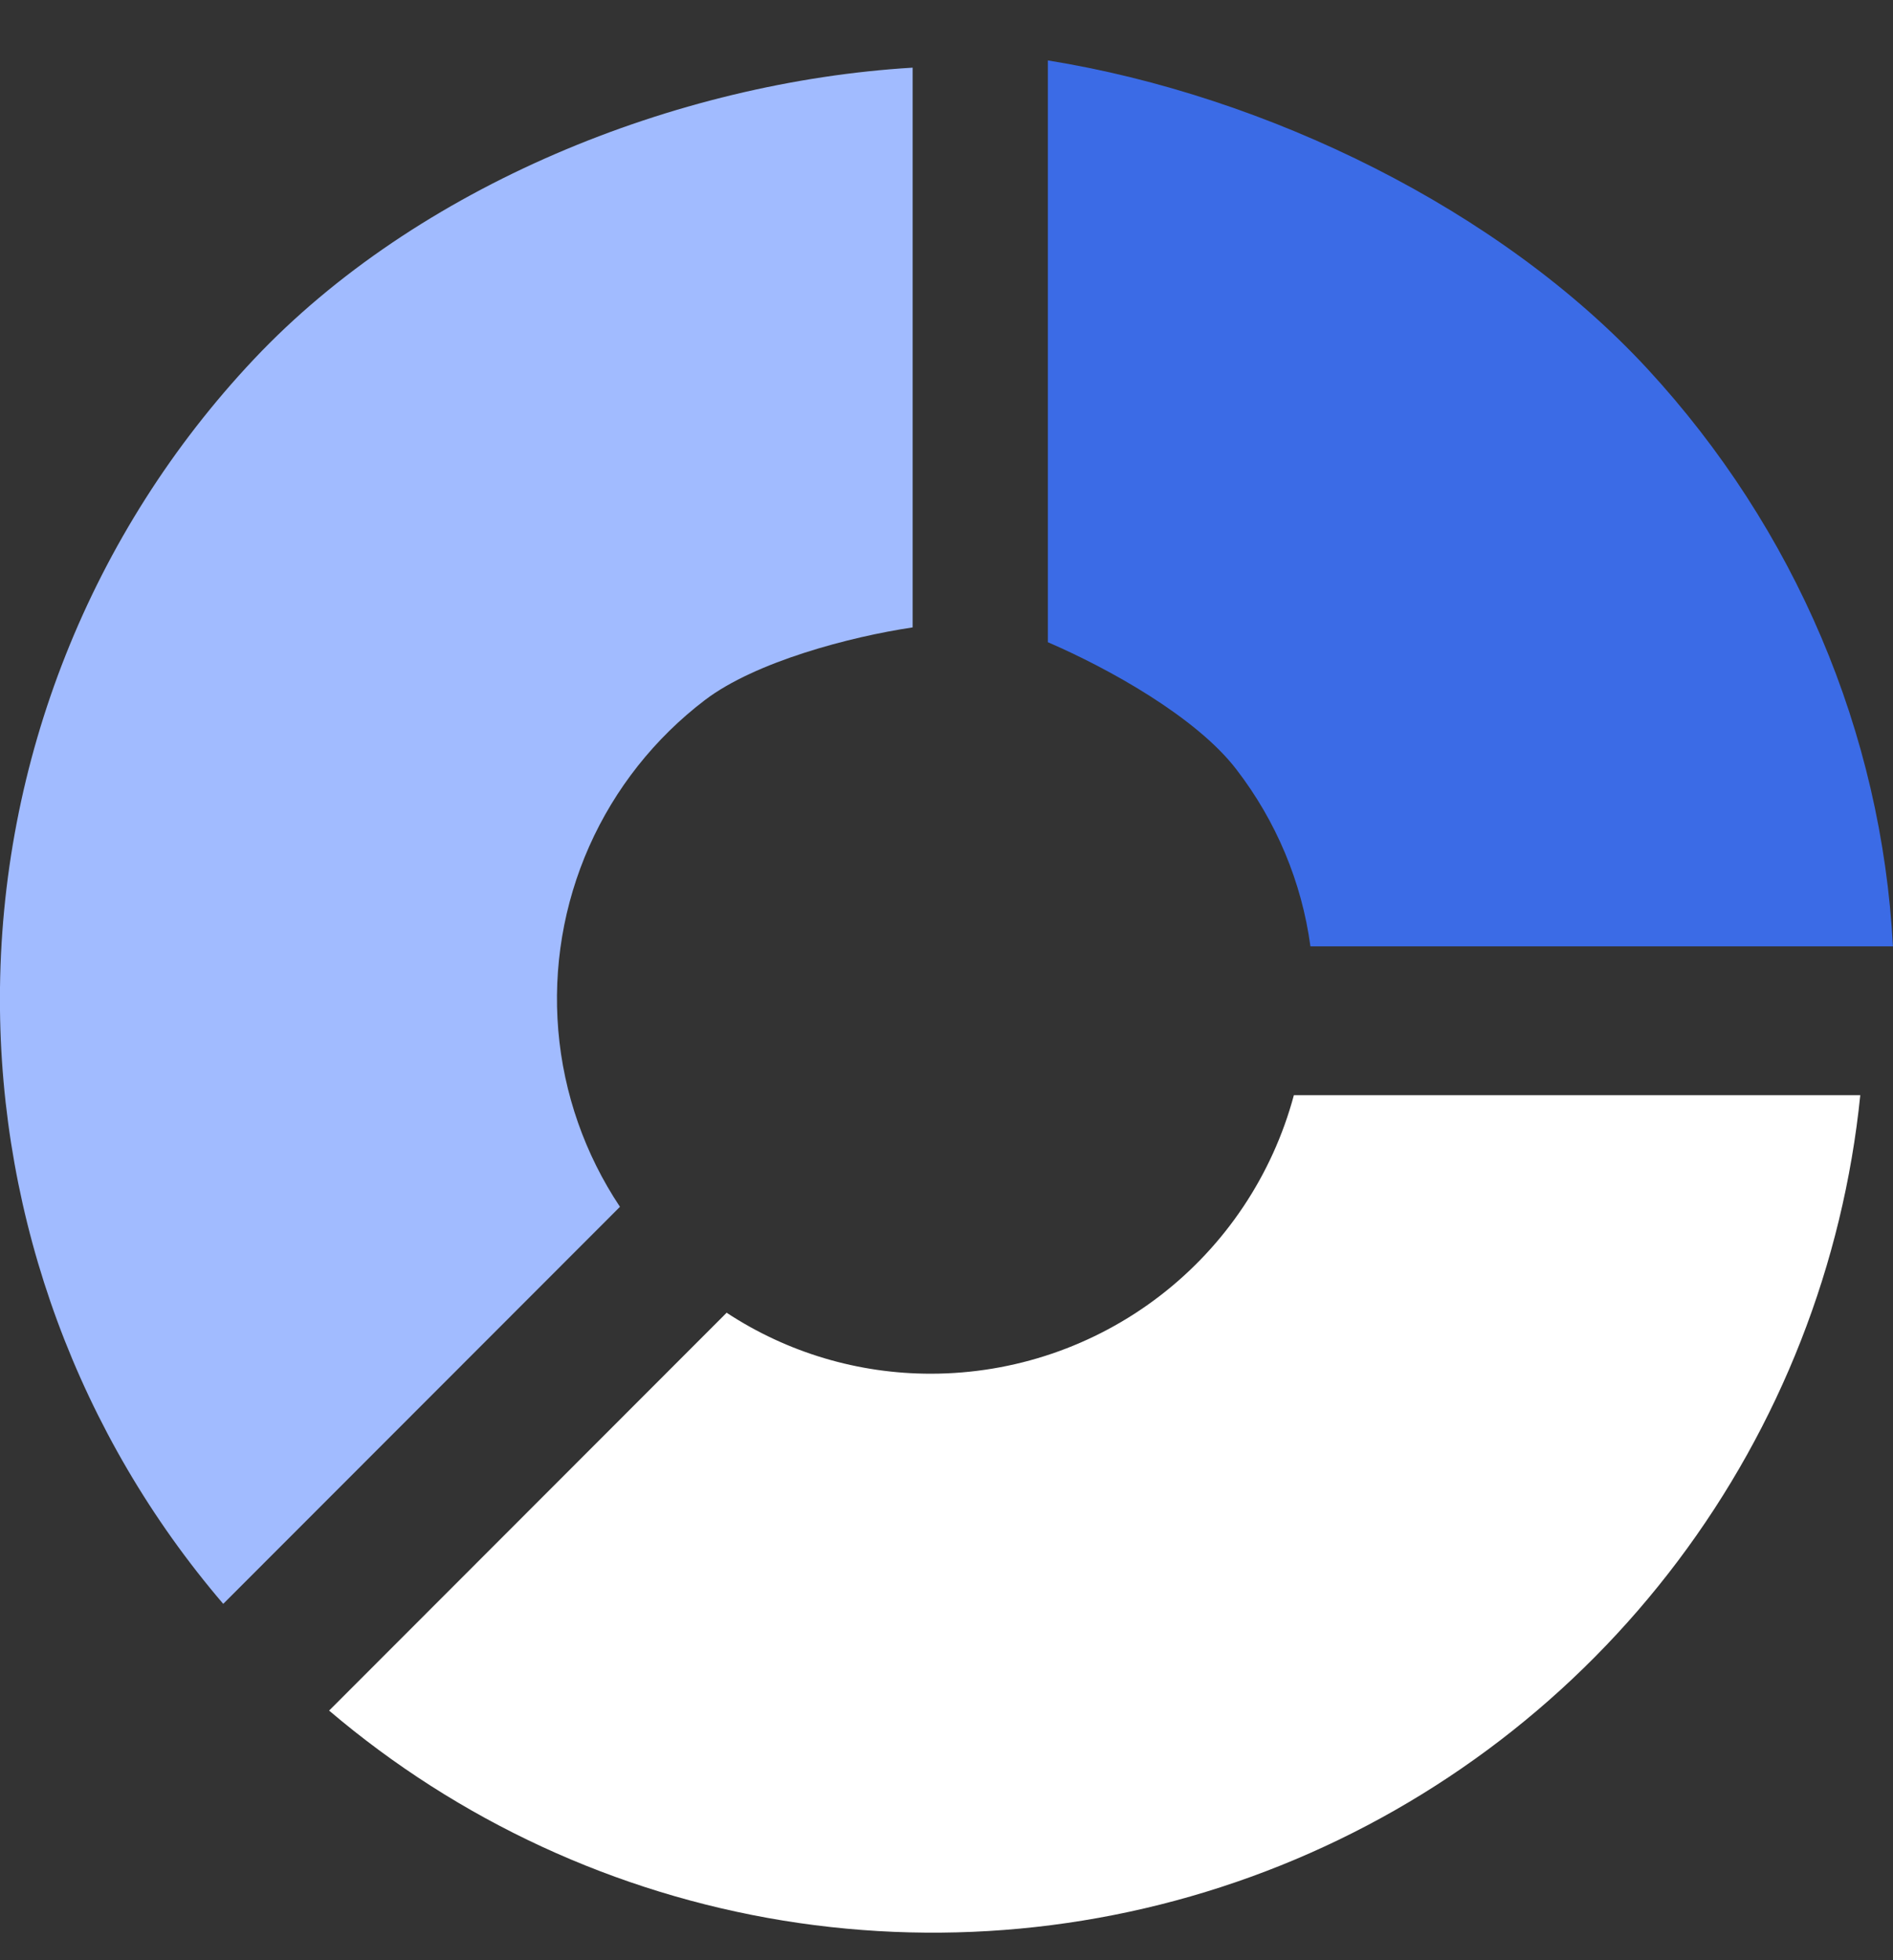 <svg width="28" height="29" viewBox="0 0 28 29" fill="none" xmlns="http://www.w3.org/2000/svg">
<rect x="0" y="0" width="28" height="29" fill="#333333" stroke="none"/>
<path d="M-0.001 14.775C-0.004 18.058 1.167 21.233 3.302 23.728L9.17 17.854C8.651 17.075 8.337 16.178 8.258 15.246C8.179 14.314 8.336 13.377 8.715 12.522C9.095 11.667 9.684 10.922 10.429 10.355C11.174 9.789 12.574 9.42 13.499 9.282V1.001C9.989 1.212 6.167 2.755 3.755 5.315C1.344 7.875 0 11.258 -0.001 14.775Z" fill="#A1BBFF"/>
<path d="M19.138 16.203C18.821 17.384 18.124 18.428 17.154 19.173C16.184 19.918 14.995 20.322 13.773 20.323C12.698 20.325 11.646 20.012 10.748 19.421L4.868 25.307C6.782 26.936 9.106 28.01 11.586 28.414C14.067 28.817 16.611 28.535 18.943 27.598C21.275 26.661 23.306 25.104 24.817 23.095C26.328 21.087 27.262 18.703 27.516 16.203H19.138Z" fill="white"/>
<path d="M15.499 0.894V9.501C16.405 9.892 17.692 10.609 18.284 11.378C18.877 12.147 19.255 13.05 19.383 14.001H27.999C27.832 10.837 26.551 7.823 24.369 5.458C22.186 3.094 18.733 1.414 15.499 0.894Z" fill="#3B6BE6"/>
</svg>

